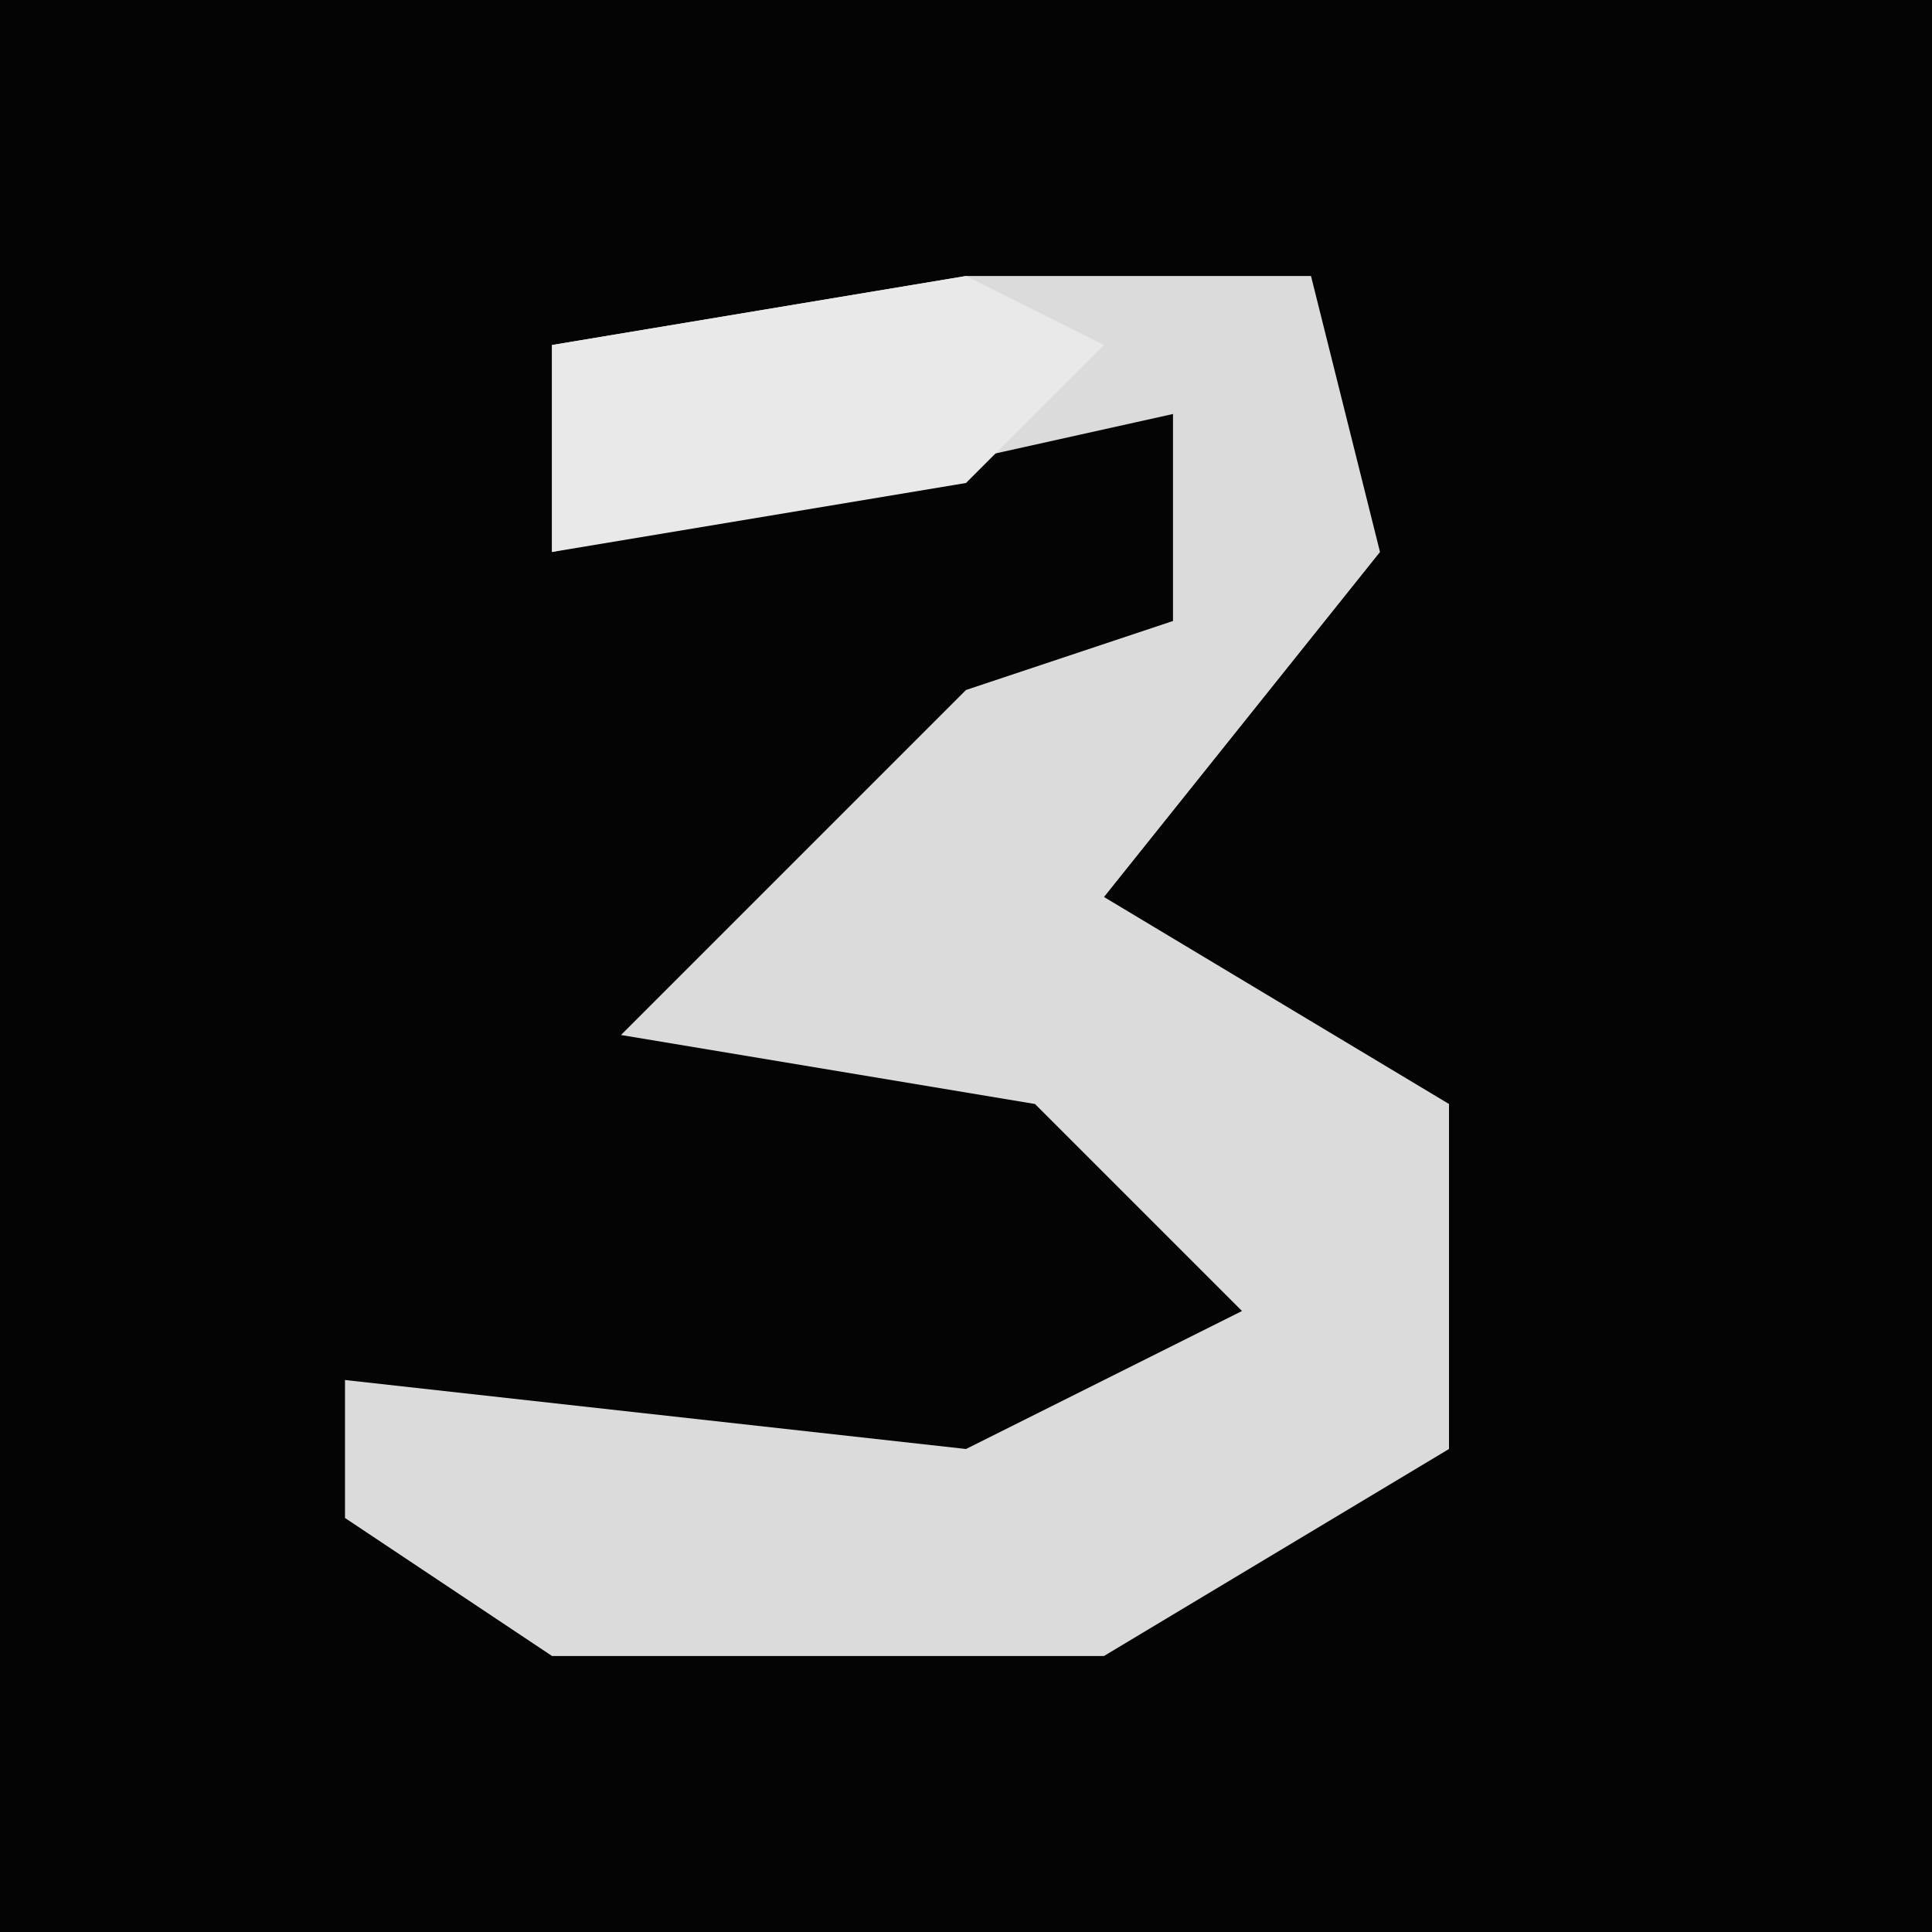 <?xml version="1.0" encoding="UTF-8"?>
<svg version="1.1" xmlns="http://www.w3.org/2000/svg" width="28" height="28">
<path d="M0,0 L28,0 L28,28 L0,28 Z " fill="#040404" transform="translate(0,0)"/>
<path d="M0,0 L5,0 L6,4 L2,9 L7,12 L7,17 L2,20 L-6,20 L-9,18 L-9,16 L0,17 L4,15 L1,12 L-5,11 L0,6 L3,5 L3,2 L-6,4 L-6,1 Z " fill="#DBDBDB" transform="translate(14,4)"/>
<path d="M0,0 L2,1 L0,3 L-6,4 L-6,1 Z " fill="#E9E9E9" transform="translate(14,4)"/>
</svg>
